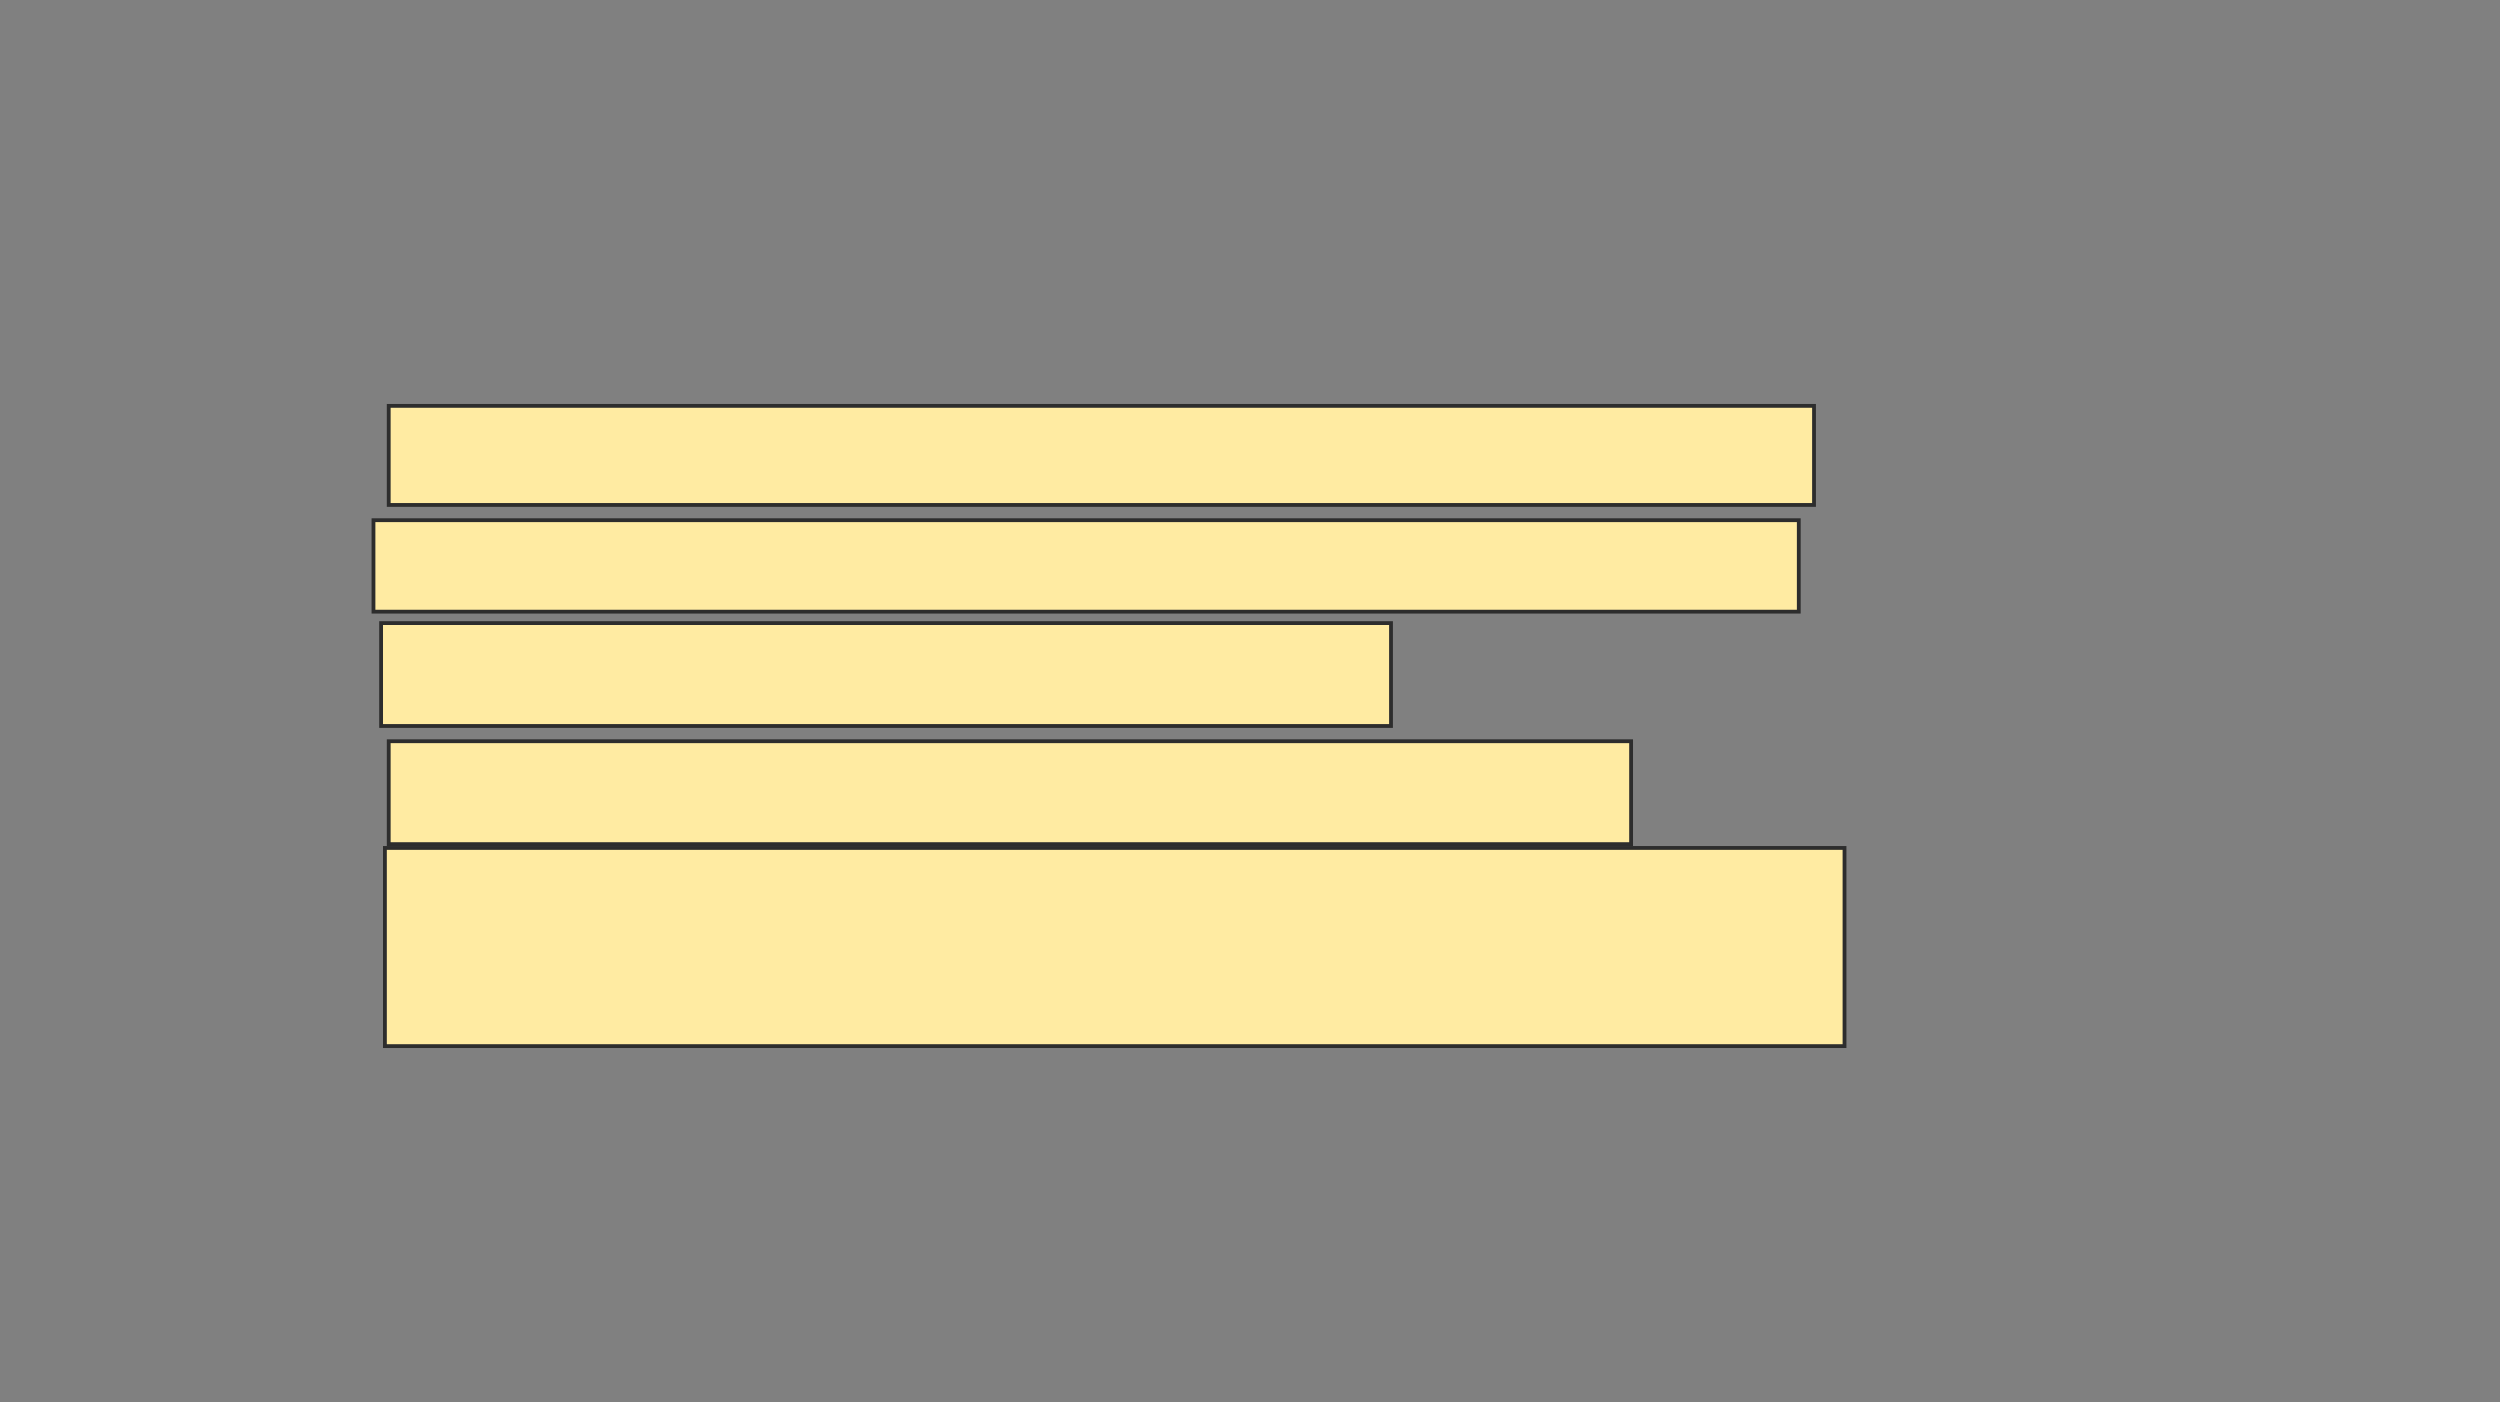 <svg height="368" width="656" xmlns="http://www.w3.org/2000/svg">
 <rect width="100%" height="100%" fill="#808080" stroke="none"/>
 <!-- Created with Image Occlusion Enhanced -->
 <g>
  <title>Labels</title>
 </g>
 <g>
  <title>Masks</title>
  
  <rect fill="#FFEBA2" height="26" id="fb26981b3af345a89ce1a0bb11f8d0e9-ao-2" stroke="#2D2D2D" width="374" x="102" y="106.5">
   <animate attributeName="opacity" begin="indefinite" dur="0.2" fill="freeze" to="1"/>
  </rect>
  <rect fill="#FFEBA2" height="24" id="fb26981b3af345a89ce1a0bb11f8d0e9-ao-3" stroke="#2D2D2D" width="374" x="98" y="136.5">
   <animate attributeName="opacity" begin="indefinite" dur="0.2" fill="freeze" to="1"/>
  </rect>
  <rect fill="#FFEBA2" height="27" id="fb26981b3af345a89ce1a0bb11f8d0e9-ao-4" stroke="#2D2D2D" width="265" x="100" y="163.5">
   <animate attributeName="opacity" begin="indefinite" dur="0.2" fill="freeze" to="1"/>
  </rect>
  <rect fill="#FFEBA2" height="27" id="fb26981b3af345a89ce1a0bb11f8d0e9-ao-5" stroke="#2D2D2D" width="326" x="102" y="194.5">
   <animate attributeName="opacity" begin="indefinite" dur="0.2" fill="freeze" to="1"/>
  </rect>
  <rect fill="#FFEBA2" height="52" id="fb26981b3af345a89ce1a0bb11f8d0e9-ao-6" stroke="#2D2D2D" width="383" x="101" y="222.5">
   <animate attributeName="opacity" begin="indefinite" dur="0.2" fill="freeze" to="1"/>
  </rect>
 </g>
</svg>